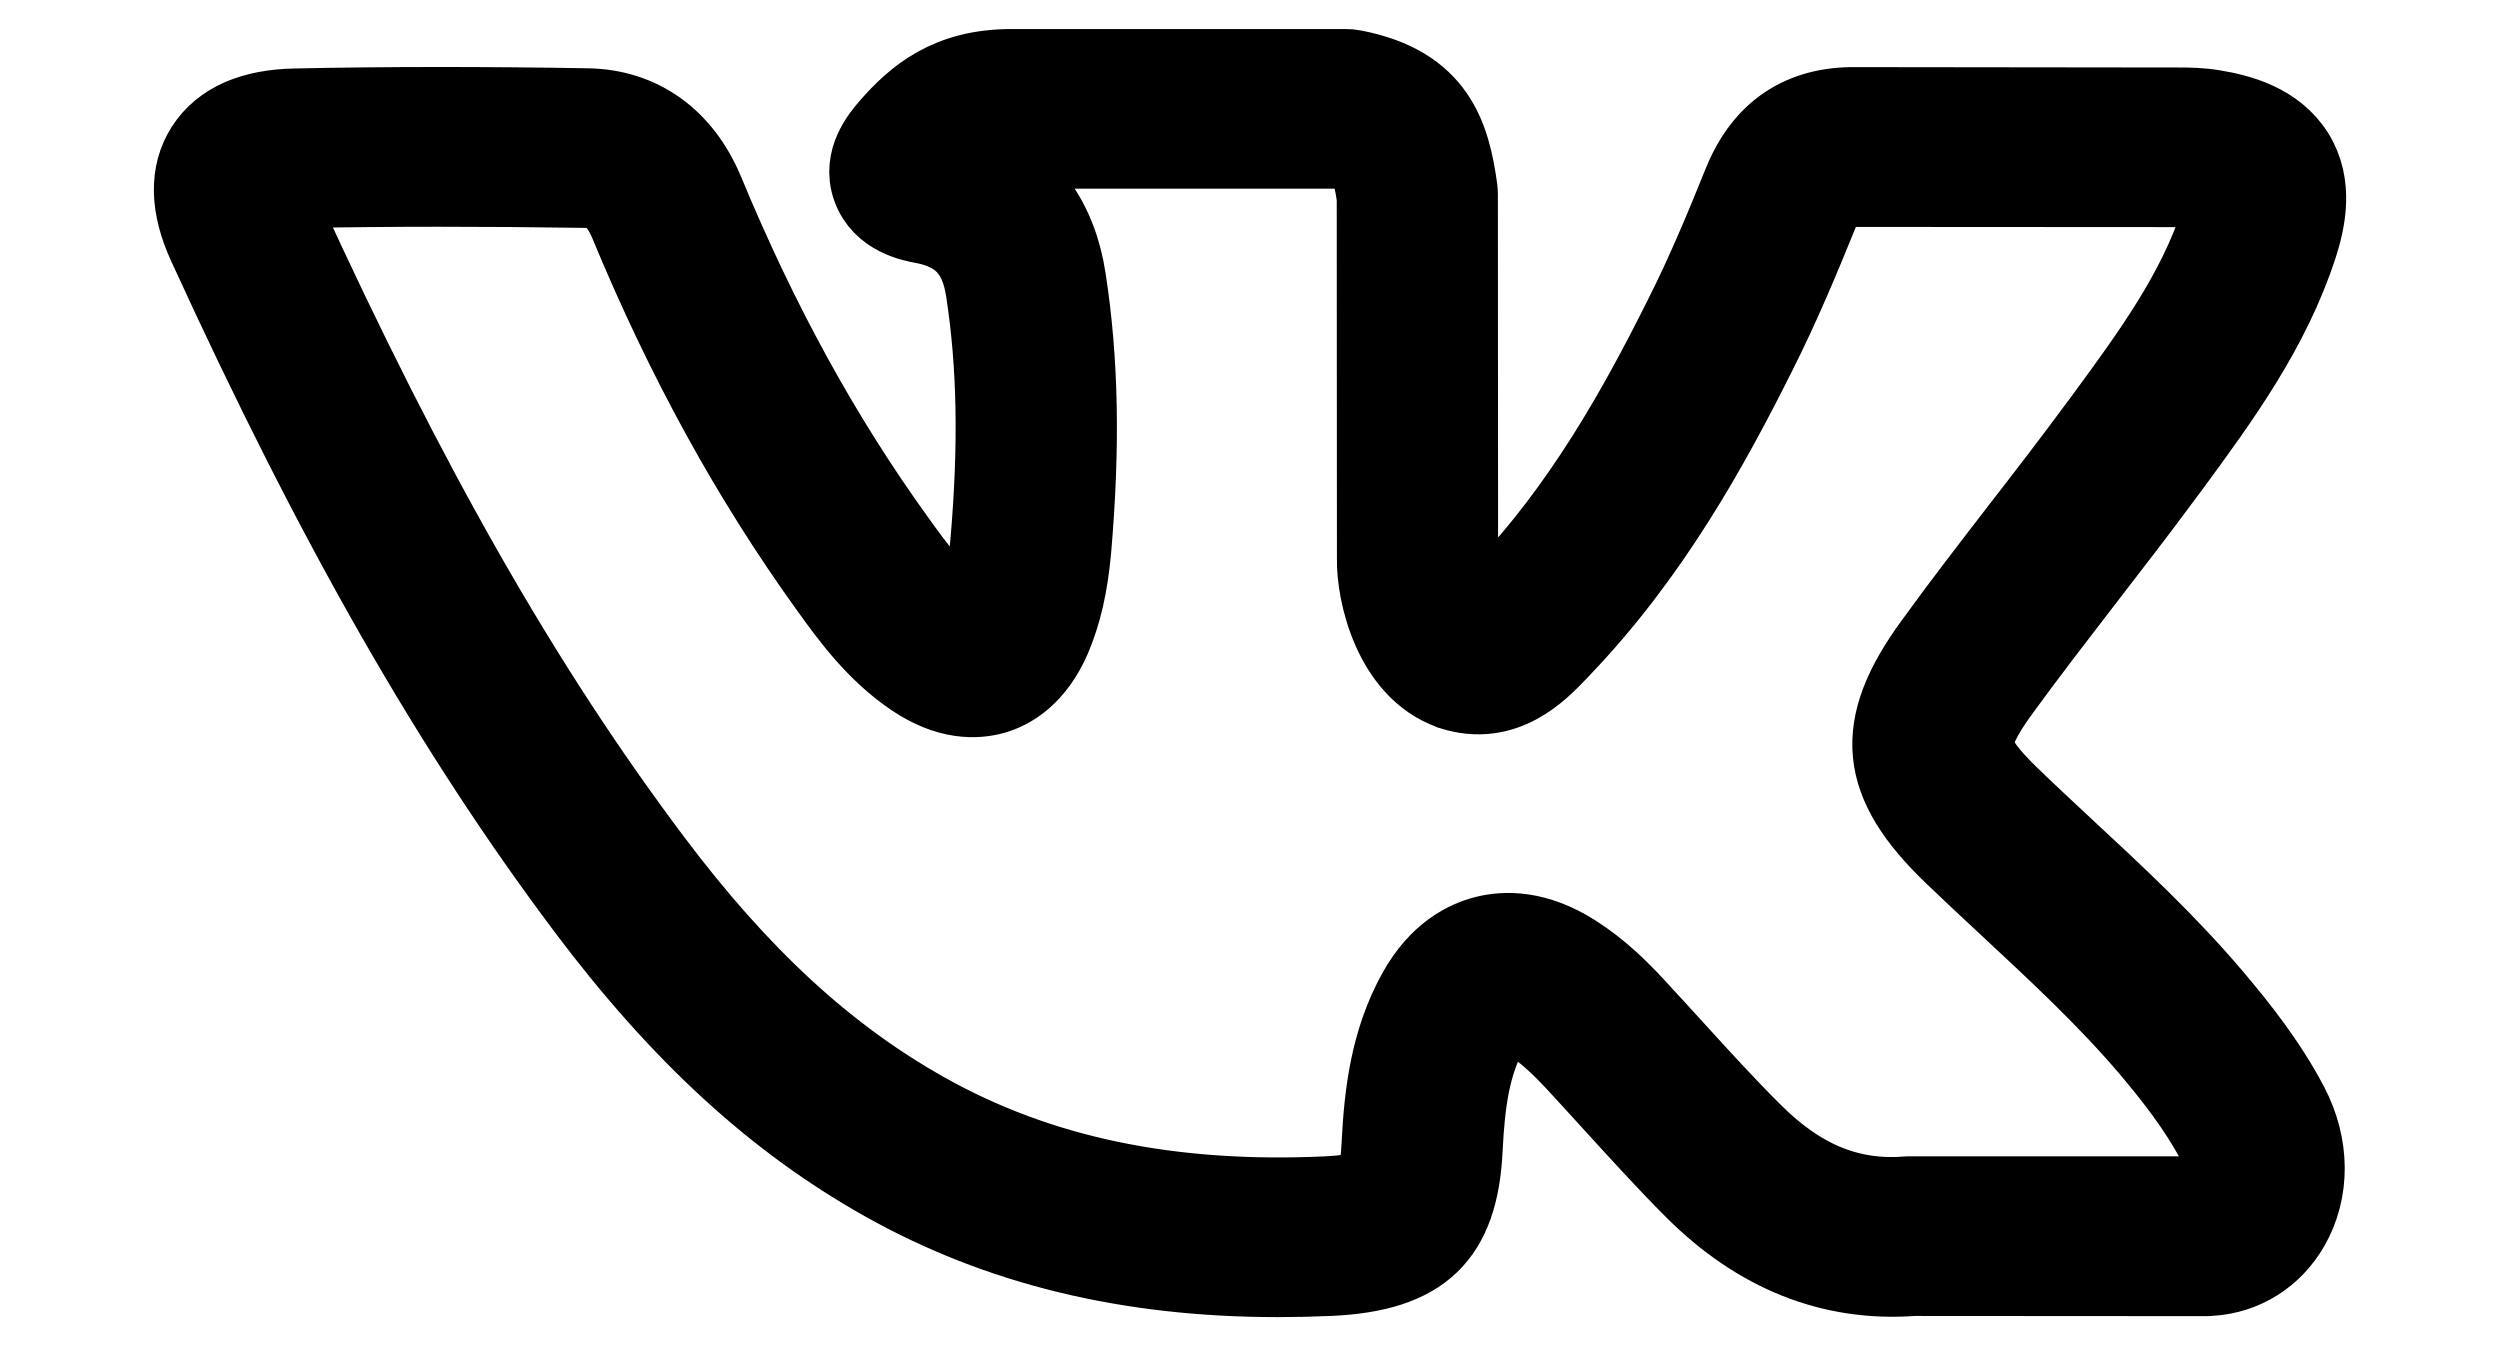 <svg width="13" height="7" viewBox="0 0 13 7" fill="none" xmlns="http://www.w3.org/2000/svg">
<mask id="path-1-outside-1_1_3453" maskUnits="userSpaceOnUse" x="0" y="-0.649" width="13" height="8" fill="black">
<rect fill="white" y="-0.649" width="13" height="8"/>
<path d="M11.511 5.181C11.272 4.899 11.002 4.648 10.74 4.405C10.648 4.319 10.553 4.231 10.462 4.143C10.462 4.143 10.462 4.143 10.462 4.143C10.339 4.025 10.278 3.942 10.272 3.88C10.266 3.819 10.308 3.729 10.405 3.596C10.551 3.395 10.706 3.195 10.856 3C10.989 2.828 11.127 2.649 11.259 2.47L11.289 2.43C11.546 2.08 11.813 1.717 11.956 1.276C11.996 1.15 12.039 0.962 11.937 0.798C11.834 0.634 11.645 0.585 11.511 0.563C11.446 0.552 11.384 0.551 11.327 0.551L9.655 0.549C9.366 0.544 9.166 0.679 9.056 0.949C8.969 1.165 8.866 1.415 8.746 1.652C8.517 2.11 8.226 2.637 7.805 3.076L7.786 3.096C7.757 3.126 7.71 3.175 7.686 3.186C7.641 3.158 7.588 2.997 7.59 2.913C7.59 2.911 7.59 2.908 7.59 2.906L7.589 1.01C7.589 1 7.588 0.991 7.587 0.981C7.549 0.711 7.476 0.439 7.04 0.355C7.026 0.352 7.012 0.351 6.998 0.351H5.259C4.932 0.351 4.759 0.498 4.62 0.657C4.58 0.704 4.473 0.827 4.527 0.978C4.582 1.131 4.746 1.161 4.8 1.171C4.99 1.207 5.088 1.312 5.118 1.513C5.178 1.903 5.185 2.321 5.141 2.827C5.129 2.963 5.106 3.066 5.069 3.152C5.059 3.176 5.05 3.191 5.043 3.199C5.033 3.195 5.018 3.188 4.996 3.173C4.863 3.084 4.763 2.945 4.666 2.81C4.278 2.273 3.952 1.679 3.669 0.996C3.552 0.716 3.333 0.559 3.052 0.555C2.516 0.546 2.021 0.546 1.538 0.556C1.31 0.56 1.151 0.63 1.063 0.765C0.976 0.9 0.979 1.073 1.073 1.277C1.743 2.741 2.352 3.805 3.046 4.729C3.535 5.379 4.027 5.831 4.595 6.15C5.191 6.485 5.864 6.649 6.645 6.649C6.733 6.649 6.824 6.647 6.915 6.643C7.397 6.621 7.593 6.433 7.614 5.973C7.626 5.729 7.654 5.532 7.749 5.361C7.776 5.313 7.806 5.281 7.83 5.275C7.855 5.269 7.9 5.284 7.95 5.316C8.041 5.374 8.12 5.453 8.185 5.522C8.25 5.592 8.316 5.665 8.38 5.735C8.517 5.885 8.657 6.04 8.805 6.188C9.139 6.522 9.524 6.675 9.95 6.643L11.48 6.644C11.48 6.644 11.48 6.644 11.48 6.644C11.485 6.644 11.489 6.643 11.494 6.643C11.671 6.632 11.823 6.536 11.913 6.38C12.021 6.192 12.019 5.955 11.908 5.744C11.793 5.525 11.643 5.337 11.511 5.181ZM11.531 6.168C11.51 6.205 11.484 6.212 11.471 6.213L9.941 6.213C9.941 6.213 9.941 6.213 9.941 6.213C9.935 6.213 9.929 6.213 9.923 6.213C9.622 6.238 9.366 6.134 9.118 5.886C8.977 5.746 8.84 5.595 8.707 5.449C8.642 5.378 8.575 5.304 8.508 5.232C8.425 5.142 8.321 5.039 8.189 4.955C7.99 4.828 7.826 4.832 7.723 4.858C7.621 4.883 7.476 4.955 7.365 5.154C7.221 5.412 7.189 5.69 7.176 5.953C7.169 6.113 7.141 6.156 7.13 6.166C7.114 6.181 7.064 6.205 6.895 6.213C6.083 6.25 5.402 6.108 4.812 5.776C4.299 5.488 3.85 5.074 3.399 4.474C2.723 3.575 2.129 2.535 1.473 1.101C1.449 1.049 1.441 1.017 1.439 0.999C1.456 0.994 1.489 0.987 1.546 0.986C2.024 0.977 2.514 0.977 3.045 0.985C3.118 0.986 3.2 1.008 3.263 1.158C3.559 1.873 3.901 2.494 4.308 3.059C4.416 3.209 4.551 3.395 4.749 3.528C4.93 3.65 5.077 3.644 5.169 3.618C5.26 3.592 5.387 3.518 5.473 3.32C5.528 3.191 5.561 3.047 5.578 2.865C5.625 2.324 5.617 1.874 5.551 1.449C5.505 1.145 5.346 0.926 5.094 0.814C5.138 0.791 5.189 0.781 5.259 0.781H6.975C7.072 0.802 7.091 0.827 7.097 0.836C7.125 0.872 7.141 0.958 7.151 1.025L7.152 2.904C7.148 3.084 7.237 3.484 7.541 3.593C7.543 3.594 7.546 3.595 7.548 3.596C7.825 3.684 8.008 3.493 8.106 3.39L8.123 3.372C8.585 2.89 8.896 2.328 9.139 1.842C9.266 1.591 9.373 1.332 9.464 1.108C9.509 0.996 9.55 0.977 9.649 0.979C9.65 0.98 9.652 0.98 9.653 0.98L11.327 0.981C11.366 0.981 11.406 0.981 11.438 0.987C11.518 1 11.55 1.016 11.561 1.023C11.562 1.035 11.562 1.071 11.538 1.146C11.416 1.521 11.182 1.84 10.934 2.178L10.904 2.218C10.775 2.393 10.639 2.57 10.507 2.74C10.355 2.937 10.198 3.14 10.049 3.346C9.731 3.782 9.759 4.071 10.156 4.451C10.25 4.541 10.346 4.631 10.439 4.717C10.703 4.963 10.952 5.194 11.175 5.456C11.291 5.594 11.423 5.759 11.519 5.942C11.569 6.037 11.557 6.124 11.531 6.168Z"/>
</mask>
<path d="M11.511 5.181C11.272 4.899 11.002 4.648 10.74 4.405C10.648 4.319 10.553 4.231 10.462 4.143C10.462 4.143 10.462 4.143 10.462 4.143C10.339 4.025 10.278 3.942 10.272 3.88C10.266 3.819 10.308 3.729 10.405 3.596C10.551 3.395 10.706 3.195 10.856 3C10.989 2.828 11.127 2.649 11.259 2.47L11.289 2.43C11.546 2.08 11.813 1.717 11.956 1.276C11.996 1.15 12.039 0.962 11.937 0.798C11.834 0.634 11.645 0.585 11.511 0.563C11.446 0.552 11.384 0.551 11.327 0.551L9.655 0.549C9.366 0.544 9.166 0.679 9.056 0.949C8.969 1.165 8.866 1.415 8.746 1.652C8.517 2.11 8.226 2.637 7.805 3.076L7.786 3.096C7.757 3.126 7.71 3.175 7.686 3.186C7.641 3.158 7.588 2.997 7.59 2.913C7.59 2.911 7.59 2.908 7.59 2.906L7.589 1.01C7.589 1 7.588 0.991 7.587 0.981C7.549 0.711 7.476 0.439 7.04 0.355C7.026 0.352 7.012 0.351 6.998 0.351H5.259C4.932 0.351 4.759 0.498 4.62 0.657C4.58 0.704 4.473 0.827 4.527 0.978C4.582 1.131 4.746 1.161 4.8 1.171C4.99 1.207 5.088 1.312 5.118 1.513C5.178 1.903 5.185 2.321 5.141 2.827C5.129 2.963 5.106 3.066 5.069 3.152C5.059 3.176 5.05 3.191 5.043 3.199C5.033 3.195 5.018 3.188 4.996 3.173C4.863 3.084 4.763 2.945 4.666 2.81C4.278 2.273 3.952 1.679 3.669 0.996C3.552 0.716 3.333 0.559 3.052 0.555C2.516 0.546 2.021 0.546 1.538 0.556C1.31 0.56 1.151 0.63 1.063 0.765C0.976 0.9 0.979 1.073 1.073 1.277C1.743 2.741 2.352 3.805 3.046 4.729C3.535 5.379 4.027 5.831 4.595 6.15C5.191 6.485 5.864 6.649 6.645 6.649C6.733 6.649 6.824 6.647 6.915 6.643C7.397 6.621 7.593 6.433 7.614 5.973C7.626 5.729 7.654 5.532 7.749 5.361C7.776 5.313 7.806 5.281 7.83 5.275C7.855 5.269 7.9 5.284 7.95 5.316C8.041 5.374 8.12 5.453 8.185 5.522C8.25 5.592 8.316 5.665 8.38 5.735C8.517 5.885 8.657 6.04 8.805 6.188C9.139 6.522 9.524 6.675 9.95 6.643L11.48 6.644C11.48 6.644 11.48 6.644 11.48 6.644C11.485 6.644 11.489 6.643 11.494 6.643C11.671 6.632 11.823 6.536 11.913 6.38C12.021 6.192 12.019 5.955 11.908 5.744C11.793 5.525 11.643 5.337 11.511 5.181ZM11.531 6.168C11.51 6.205 11.484 6.212 11.471 6.213L9.941 6.213C9.941 6.213 9.941 6.213 9.941 6.213C9.935 6.213 9.929 6.213 9.923 6.213C9.622 6.238 9.366 6.134 9.118 5.886C8.977 5.746 8.84 5.595 8.707 5.449C8.642 5.378 8.575 5.304 8.508 5.232C8.425 5.142 8.321 5.039 8.189 4.955C7.99 4.828 7.826 4.832 7.723 4.858C7.621 4.883 7.476 4.955 7.365 5.154C7.221 5.412 7.189 5.69 7.176 5.953C7.169 6.113 7.141 6.156 7.13 6.166C7.114 6.181 7.064 6.205 6.895 6.213C6.083 6.25 5.402 6.108 4.812 5.776C4.299 5.488 3.85 5.074 3.399 4.474C2.723 3.575 2.129 2.535 1.473 1.101C1.449 1.049 1.441 1.017 1.439 0.999C1.456 0.994 1.489 0.987 1.546 0.986C2.024 0.977 2.514 0.977 3.045 0.985C3.118 0.986 3.2 1.008 3.263 1.158C3.559 1.873 3.901 2.494 4.308 3.059C4.416 3.209 4.551 3.395 4.749 3.528C4.93 3.65 5.077 3.644 5.169 3.618C5.26 3.592 5.387 3.518 5.473 3.32C5.528 3.191 5.561 3.047 5.578 2.865C5.625 2.324 5.617 1.874 5.551 1.449C5.505 1.145 5.346 0.926 5.094 0.814C5.138 0.791 5.189 0.781 5.259 0.781H6.975C7.072 0.802 7.091 0.827 7.097 0.836C7.125 0.872 7.141 0.958 7.151 1.025L7.152 2.904C7.148 3.084 7.237 3.484 7.541 3.593C7.543 3.594 7.546 3.595 7.548 3.596C7.825 3.684 8.008 3.493 8.106 3.39L8.123 3.372C8.585 2.89 8.896 2.328 9.139 1.842C9.266 1.591 9.373 1.332 9.464 1.108C9.509 0.996 9.55 0.977 9.649 0.979C9.65 0.98 9.652 0.98 9.653 0.98L11.327 0.981C11.366 0.981 11.406 0.981 11.438 0.987C11.518 1 11.55 1.016 11.561 1.023C11.562 1.035 11.562 1.071 11.538 1.146C11.416 1.521 11.182 1.84 10.934 2.178L10.904 2.218C10.775 2.393 10.639 2.57 10.507 2.74C10.355 2.937 10.198 3.14 10.049 3.346C9.731 3.782 9.759 4.071 10.156 4.451C10.25 4.541 10.346 4.631 10.439 4.717C10.703 4.963 10.952 5.194 11.175 5.456C11.291 5.594 11.423 5.759 11.519 5.942C11.569 6.037 11.557 6.124 11.531 6.168Z" fill="black"/>
<path d="M11.511 5.181C11.272 4.899 11.002 4.648 10.74 4.405C10.648 4.319 10.553 4.231 10.462 4.143C10.462 4.143 10.462 4.143 10.462 4.143C10.339 4.025 10.278 3.942 10.272 3.88C10.266 3.819 10.308 3.729 10.405 3.596C10.551 3.395 10.706 3.195 10.856 3C10.989 2.828 11.127 2.649 11.259 2.47L11.289 2.43C11.546 2.08 11.813 1.717 11.956 1.276C11.996 1.15 12.039 0.962 11.937 0.798C11.834 0.634 11.645 0.585 11.511 0.563C11.446 0.552 11.384 0.551 11.327 0.551L9.655 0.549C9.366 0.544 9.166 0.679 9.056 0.949C8.969 1.165 8.866 1.415 8.746 1.652C8.517 2.11 8.226 2.637 7.805 3.076L7.786 3.096C7.757 3.126 7.71 3.175 7.686 3.186C7.641 3.158 7.588 2.997 7.59 2.913C7.59 2.911 7.59 2.908 7.59 2.906L7.589 1.01C7.589 1 7.588 0.991 7.587 0.981C7.549 0.711 7.476 0.439 7.04 0.355C7.026 0.352 7.012 0.351 6.998 0.351H5.259C4.932 0.351 4.759 0.498 4.62 0.657C4.58 0.704 4.473 0.827 4.527 0.978C4.582 1.131 4.746 1.161 4.8 1.171C4.99 1.207 5.088 1.312 5.118 1.513C5.178 1.903 5.185 2.321 5.141 2.827C5.129 2.963 5.106 3.066 5.069 3.152C5.059 3.176 5.05 3.191 5.043 3.199C5.033 3.195 5.018 3.188 4.996 3.173C4.863 3.084 4.763 2.945 4.666 2.81C4.278 2.273 3.952 1.679 3.669 0.996C3.552 0.716 3.333 0.559 3.052 0.555C2.516 0.546 2.021 0.546 1.538 0.556C1.31 0.56 1.151 0.63 1.063 0.765C0.976 0.9 0.979 1.073 1.073 1.277C1.743 2.741 2.352 3.805 3.046 4.729C3.535 5.379 4.027 5.831 4.595 6.15C5.191 6.485 5.864 6.649 6.645 6.649C6.733 6.649 6.824 6.647 6.915 6.643C7.397 6.621 7.593 6.433 7.614 5.973C7.626 5.729 7.654 5.532 7.749 5.361C7.776 5.313 7.806 5.281 7.83 5.275C7.855 5.269 7.9 5.284 7.95 5.316C8.041 5.374 8.12 5.453 8.185 5.522C8.25 5.592 8.316 5.665 8.38 5.735C8.517 5.885 8.657 6.04 8.805 6.188C9.139 6.522 9.524 6.675 9.95 6.643L11.48 6.644C11.48 6.644 11.48 6.644 11.48 6.644C11.485 6.644 11.489 6.643 11.494 6.643C11.671 6.632 11.823 6.536 11.913 6.38C12.021 6.192 12.019 5.955 11.908 5.744C11.793 5.525 11.643 5.337 11.511 5.181ZM11.531 6.168C11.51 6.205 11.484 6.212 11.471 6.213L9.941 6.213C9.941 6.213 9.941 6.213 9.941 6.213C9.935 6.213 9.929 6.213 9.923 6.213C9.622 6.238 9.366 6.134 9.118 5.886C8.977 5.746 8.84 5.595 8.707 5.449C8.642 5.378 8.575 5.304 8.508 5.232C8.425 5.142 8.321 5.039 8.189 4.955C7.99 4.828 7.826 4.832 7.723 4.858C7.621 4.883 7.476 4.955 7.365 5.154C7.221 5.412 7.189 5.69 7.176 5.953C7.169 6.113 7.141 6.156 7.13 6.166C7.114 6.181 7.064 6.205 6.895 6.213C6.083 6.25 5.402 6.108 4.812 5.776C4.299 5.488 3.85 5.074 3.399 4.474C2.723 3.575 2.129 2.535 1.473 1.101C1.449 1.049 1.441 1.017 1.439 0.999C1.456 0.994 1.489 0.987 1.546 0.986C2.024 0.977 2.514 0.977 3.045 0.985C3.118 0.986 3.2 1.008 3.263 1.158C3.559 1.873 3.901 2.494 4.308 3.059C4.416 3.209 4.551 3.395 4.749 3.528C4.93 3.65 5.077 3.644 5.169 3.618C5.26 3.592 5.387 3.518 5.473 3.32C5.528 3.191 5.561 3.047 5.578 2.865C5.625 2.324 5.617 1.874 5.551 1.449C5.505 1.145 5.346 0.926 5.094 0.814C5.138 0.791 5.189 0.781 5.259 0.781H6.975C7.072 0.802 7.091 0.827 7.097 0.836C7.125 0.872 7.141 0.958 7.151 1.025L7.152 2.904C7.148 3.084 7.237 3.484 7.541 3.593C7.543 3.594 7.546 3.595 7.548 3.596C7.825 3.684 8.008 3.493 8.106 3.39L8.123 3.372C8.585 2.89 8.896 2.328 9.139 1.842C9.266 1.591 9.373 1.332 9.464 1.108C9.509 0.996 9.55 0.977 9.649 0.979C9.65 0.98 9.652 0.98 9.653 0.98L11.327 0.981C11.366 0.981 11.406 0.981 11.438 0.987C11.518 1 11.55 1.016 11.561 1.023C11.562 1.035 11.562 1.071 11.538 1.146C11.416 1.521 11.182 1.84 10.934 2.178L10.904 2.218C10.775 2.393 10.639 2.57 10.507 2.74C10.355 2.937 10.198 3.14 10.049 3.346C9.731 3.782 9.759 4.071 10.156 4.451C10.25 4.541 10.346 4.631 10.439 4.717C10.703 4.963 10.952 5.194 11.175 5.456C11.291 5.594 11.423 5.759 11.519 5.942C11.569 6.037 11.557 6.124 11.531 6.168Z" stroke="black" stroke-width="0.4" mask="url(#path-1-outside-1_1_3453)"/>
</svg>
